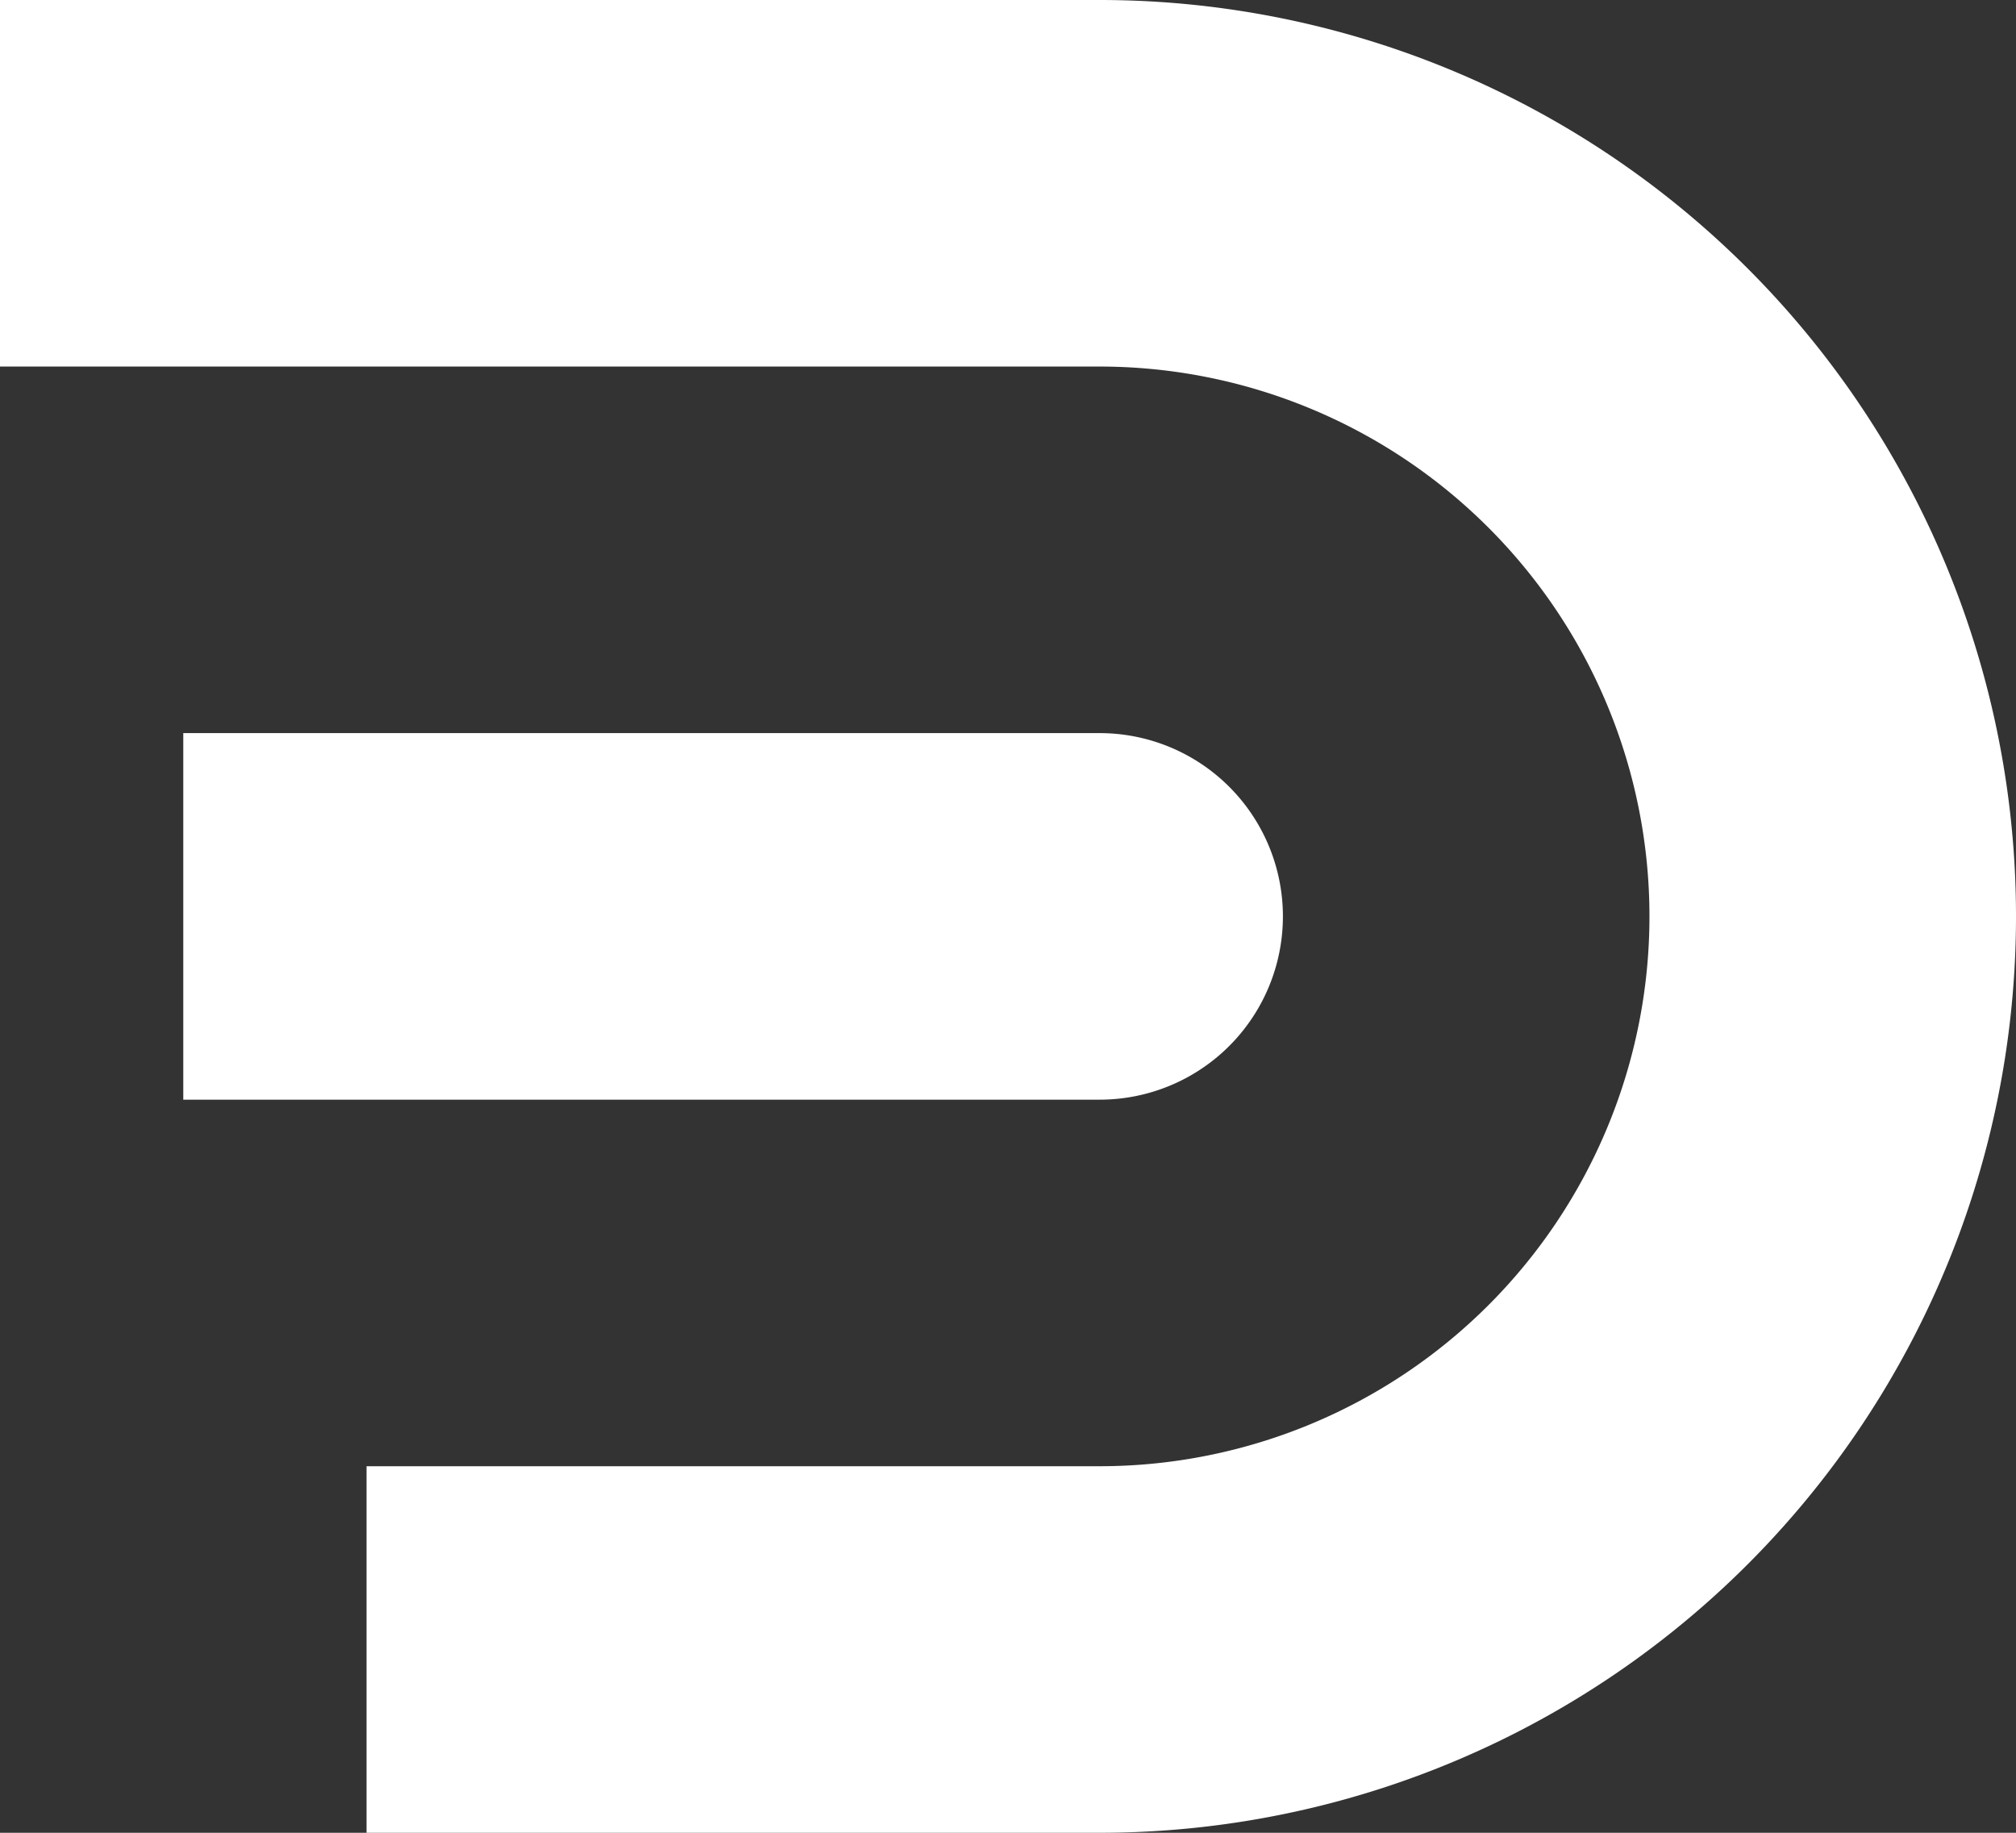 <svg id="Logo_Icon" data-name="Logo Icon" xmlns="http://www.w3.org/2000/svg" viewBox="0 0 88 80"><rect x="0" y="0" width="88" height="80" fill="#333333" stroke="none"/><defs><style>.cls-1{fill:#fff;}</style></defs><path class="cls-1" d="M48,0H0V16H48a24,24,0,0,1,0,48H16V80H48A40,40,0,0,0,48,0Zm8,40a8,8,0,0,0-8-8H8V48H48A8,8,0,0,0,56,40Z"/></svg>
